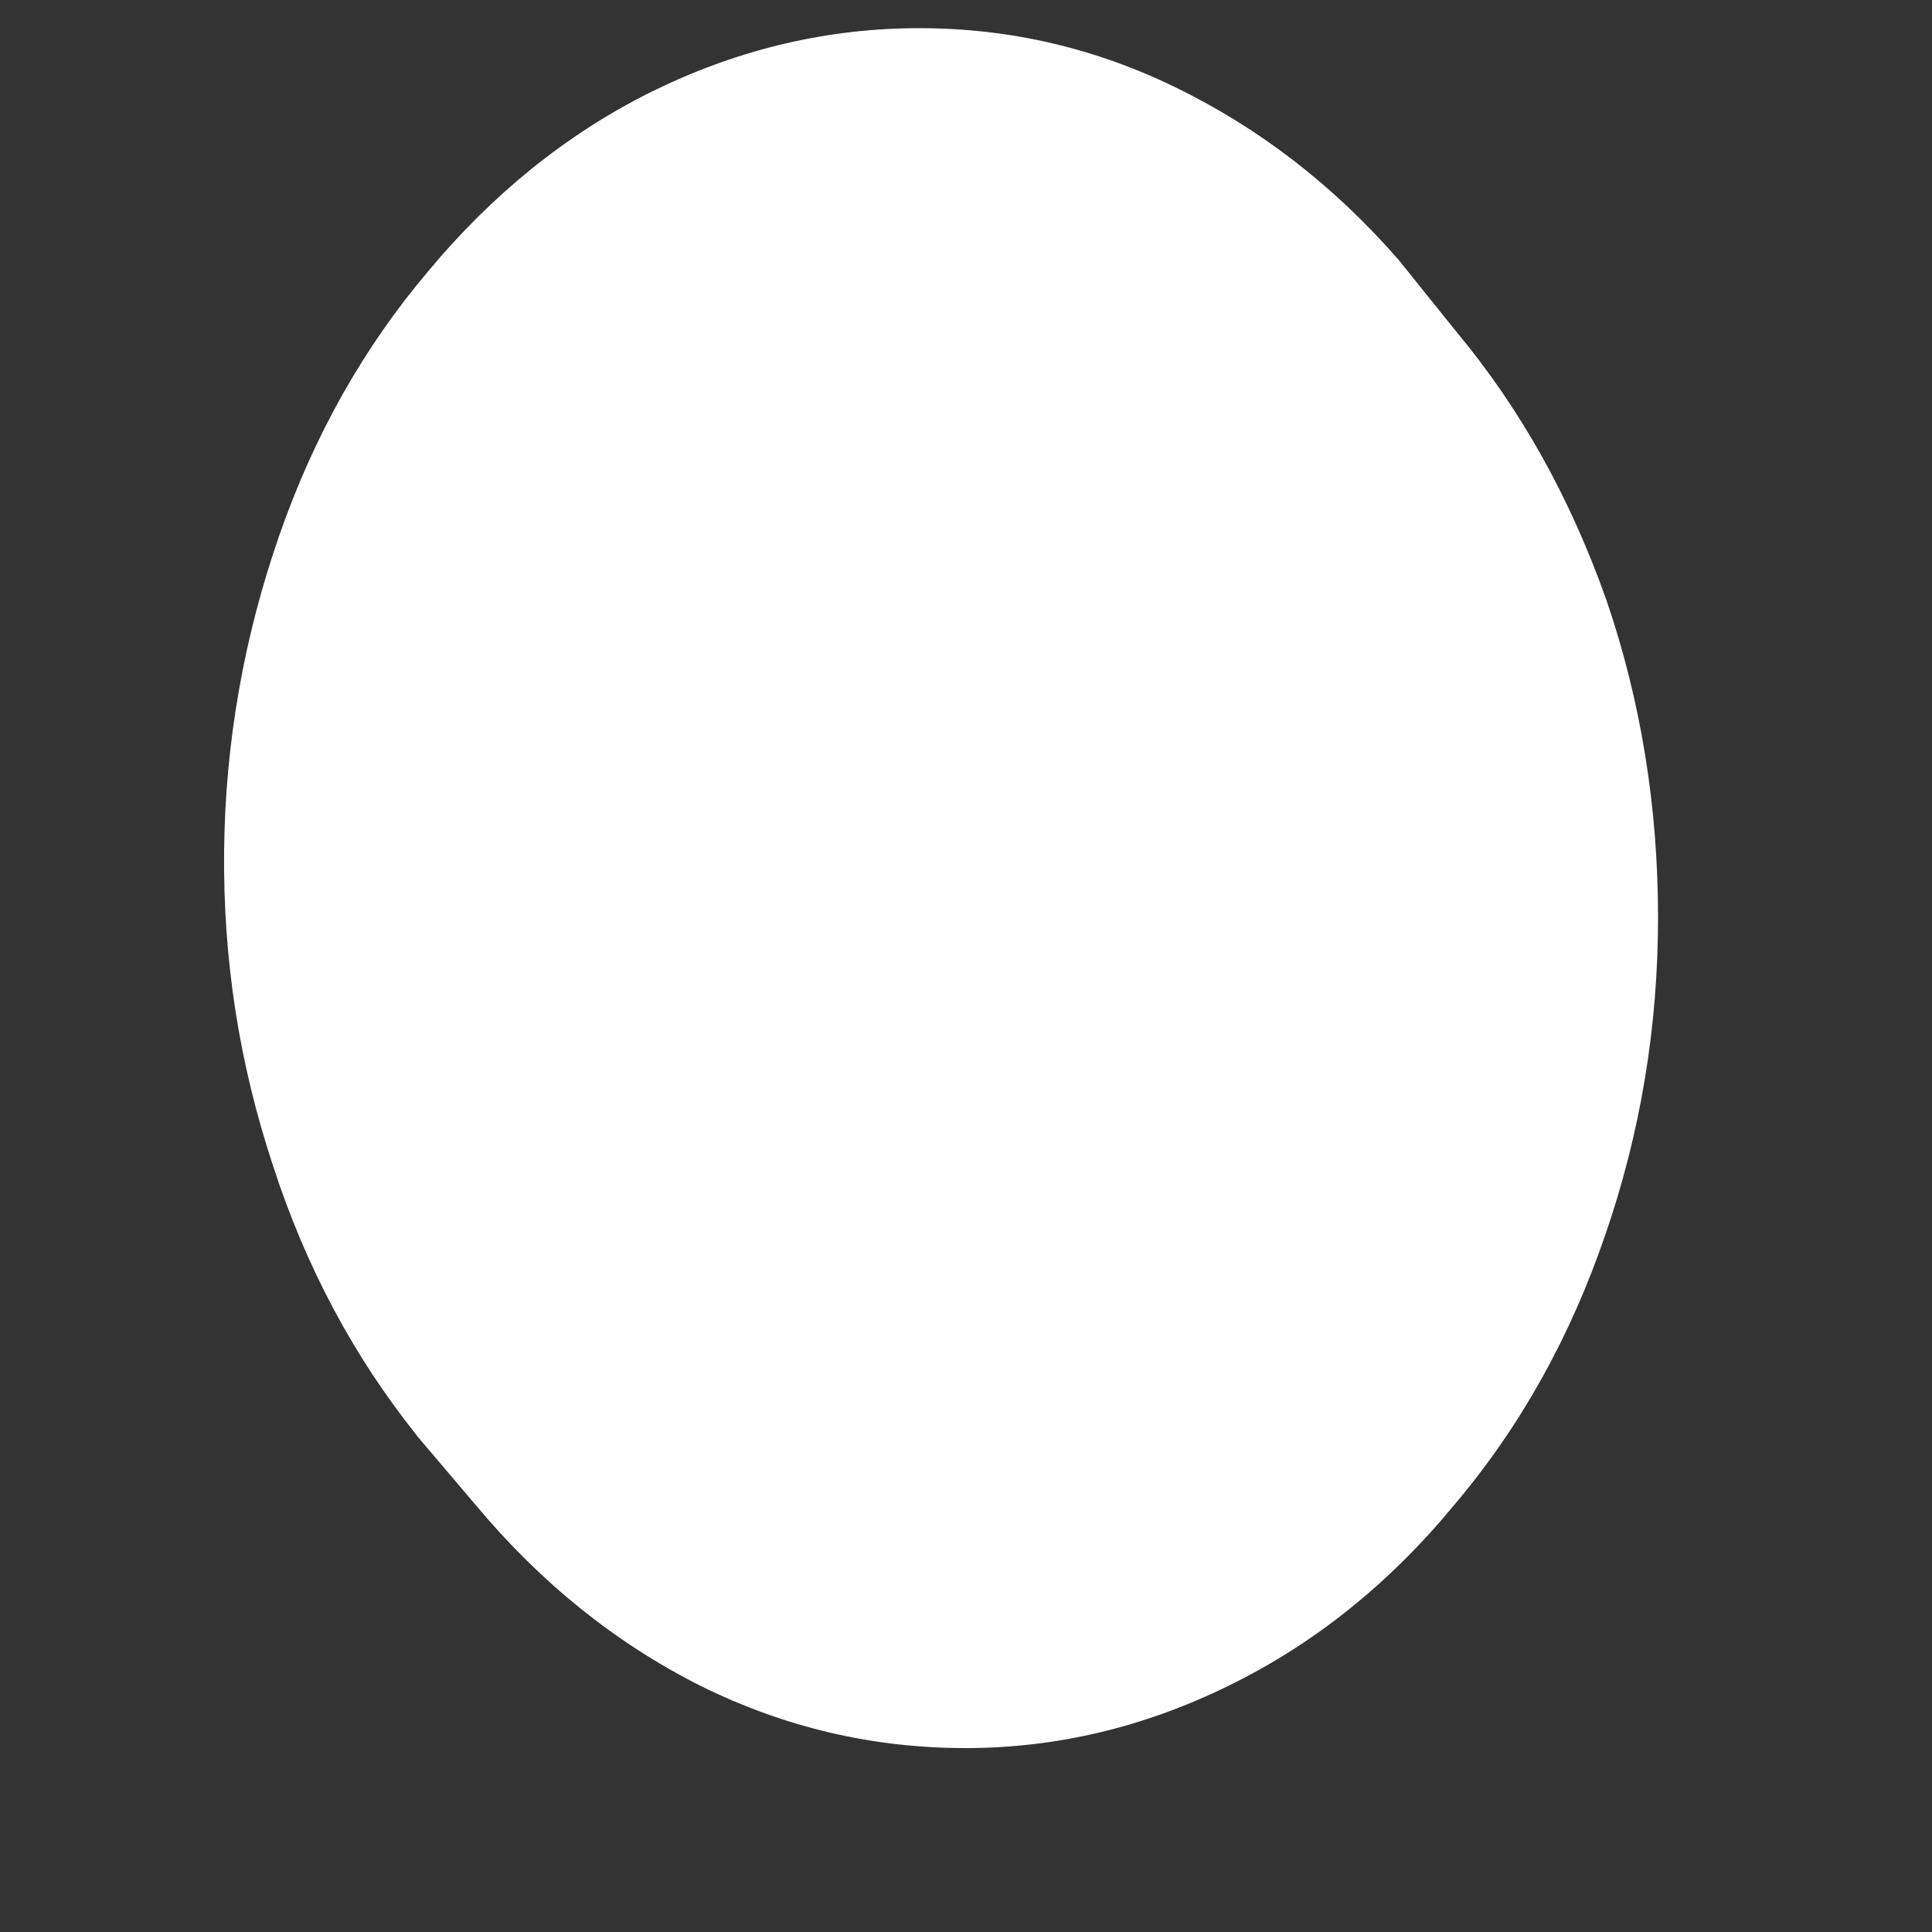<svg width="5" height="5" viewBox="0 0 5 5" fill="none" xmlns="http://www.w3.org/2000/svg">
<rect x="0" y="0" width="5" height="5" fill="#333333" stroke="none"/>
<path d="M1.08 3.717L1.232 3.896C1.4 4.097 1.593 4.252 1.813 4.363C2.034 4.472 2.261 4.524 2.499 4.524C2.736 4.524 2.965 4.469 3.185 4.36C3.404 4.252 3.597 4.097 3.765 3.893C3.935 3.692 4.064 3.46 4.154 3.197C4.245 2.934 4.291 2.659 4.291 2.374C4.291 2.09 4.247 1.814 4.157 1.552C4.064 1.289 3.935 1.057 3.767 0.856L3.62 0.673C3.45 0.478 3.257 0.33 3.038 0.224C2.821 0.119 2.594 0.07 2.359 0.073C2.125 0.076 1.898 0.132 1.681 0.24C1.465 0.348 1.274 0.503 1.109 0.701C0.941 0.899 0.812 1.128 0.722 1.388C0.632 1.647 0.583 1.92 0.58 2.201C0.577 2.483 0.619 2.752 0.706 3.015C0.791 3.278 0.915 3.51 1.078 3.714L1.08 3.717Z" fill="white"/>
</svg>
